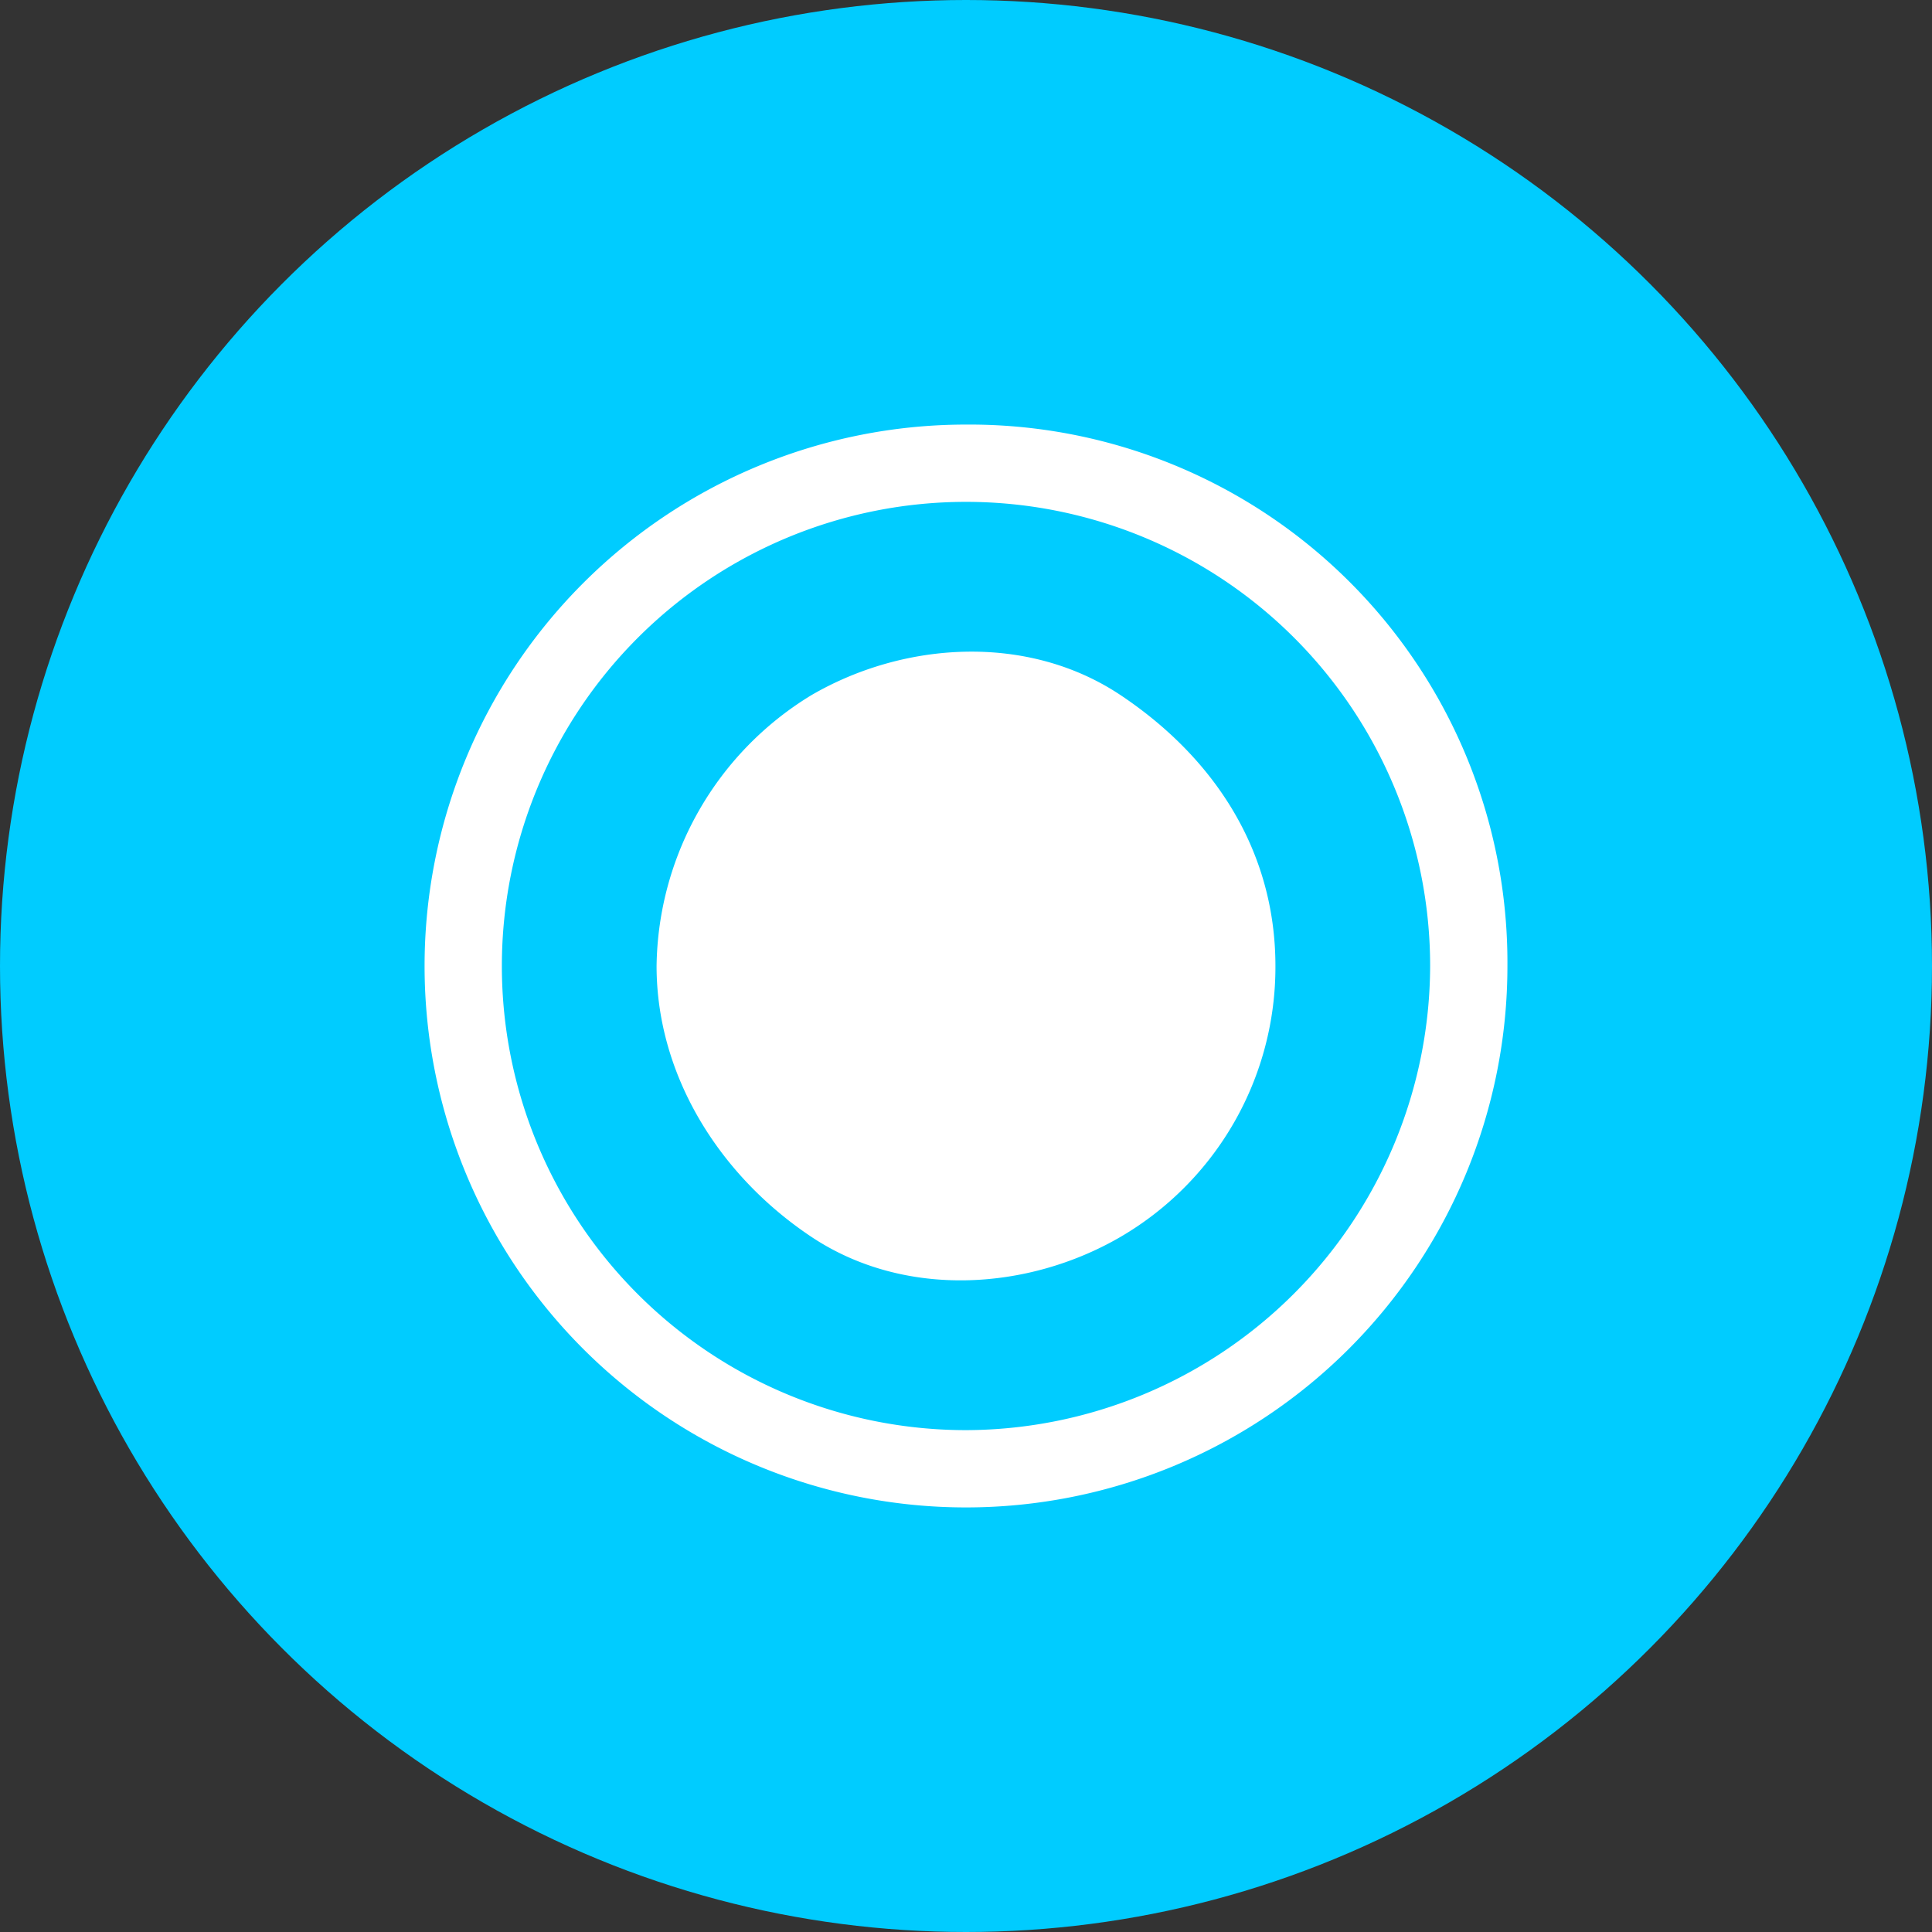 <svg xmlns="http://www.w3.org/2000/svg" viewBox="0 0 147.48 147.48"><rect x="0" y="0" width="147.48" height="147.48" fill="#333333" stroke="none"/><defs><style>.cls-1{fill:#0cf;}.cls-2{fill:#fff;}</style></defs><g id="图层_2" data-name="图层 2"><g id="图层_1-2" data-name="图层 1"><circle class="cls-1" cx="73.74" cy="73.74" r="73.74"/><path class="cls-2" d="M50.12,73.74c0,8.27,4.72,15.94,11.81,20.67s16.53,4.13,23.62,0A23.84,23.84,0,0,0,97.36,73.74c0-8.86-4.73-15.94-11.81-20.67s-16.53-4.13-23.62,0A24.56,24.56,0,0,0,50.12,73.74ZM73.74,32.41a41.33,41.33,0,1,0,41.33,41.33A41.07,41.07,0,0,0,73.74,32.41Zm0,76.76a35.43,35.43,0,1,1,35.43-35.43A35.53,35.53,0,0,1,73.74,109.17Z"/></g></g></svg>